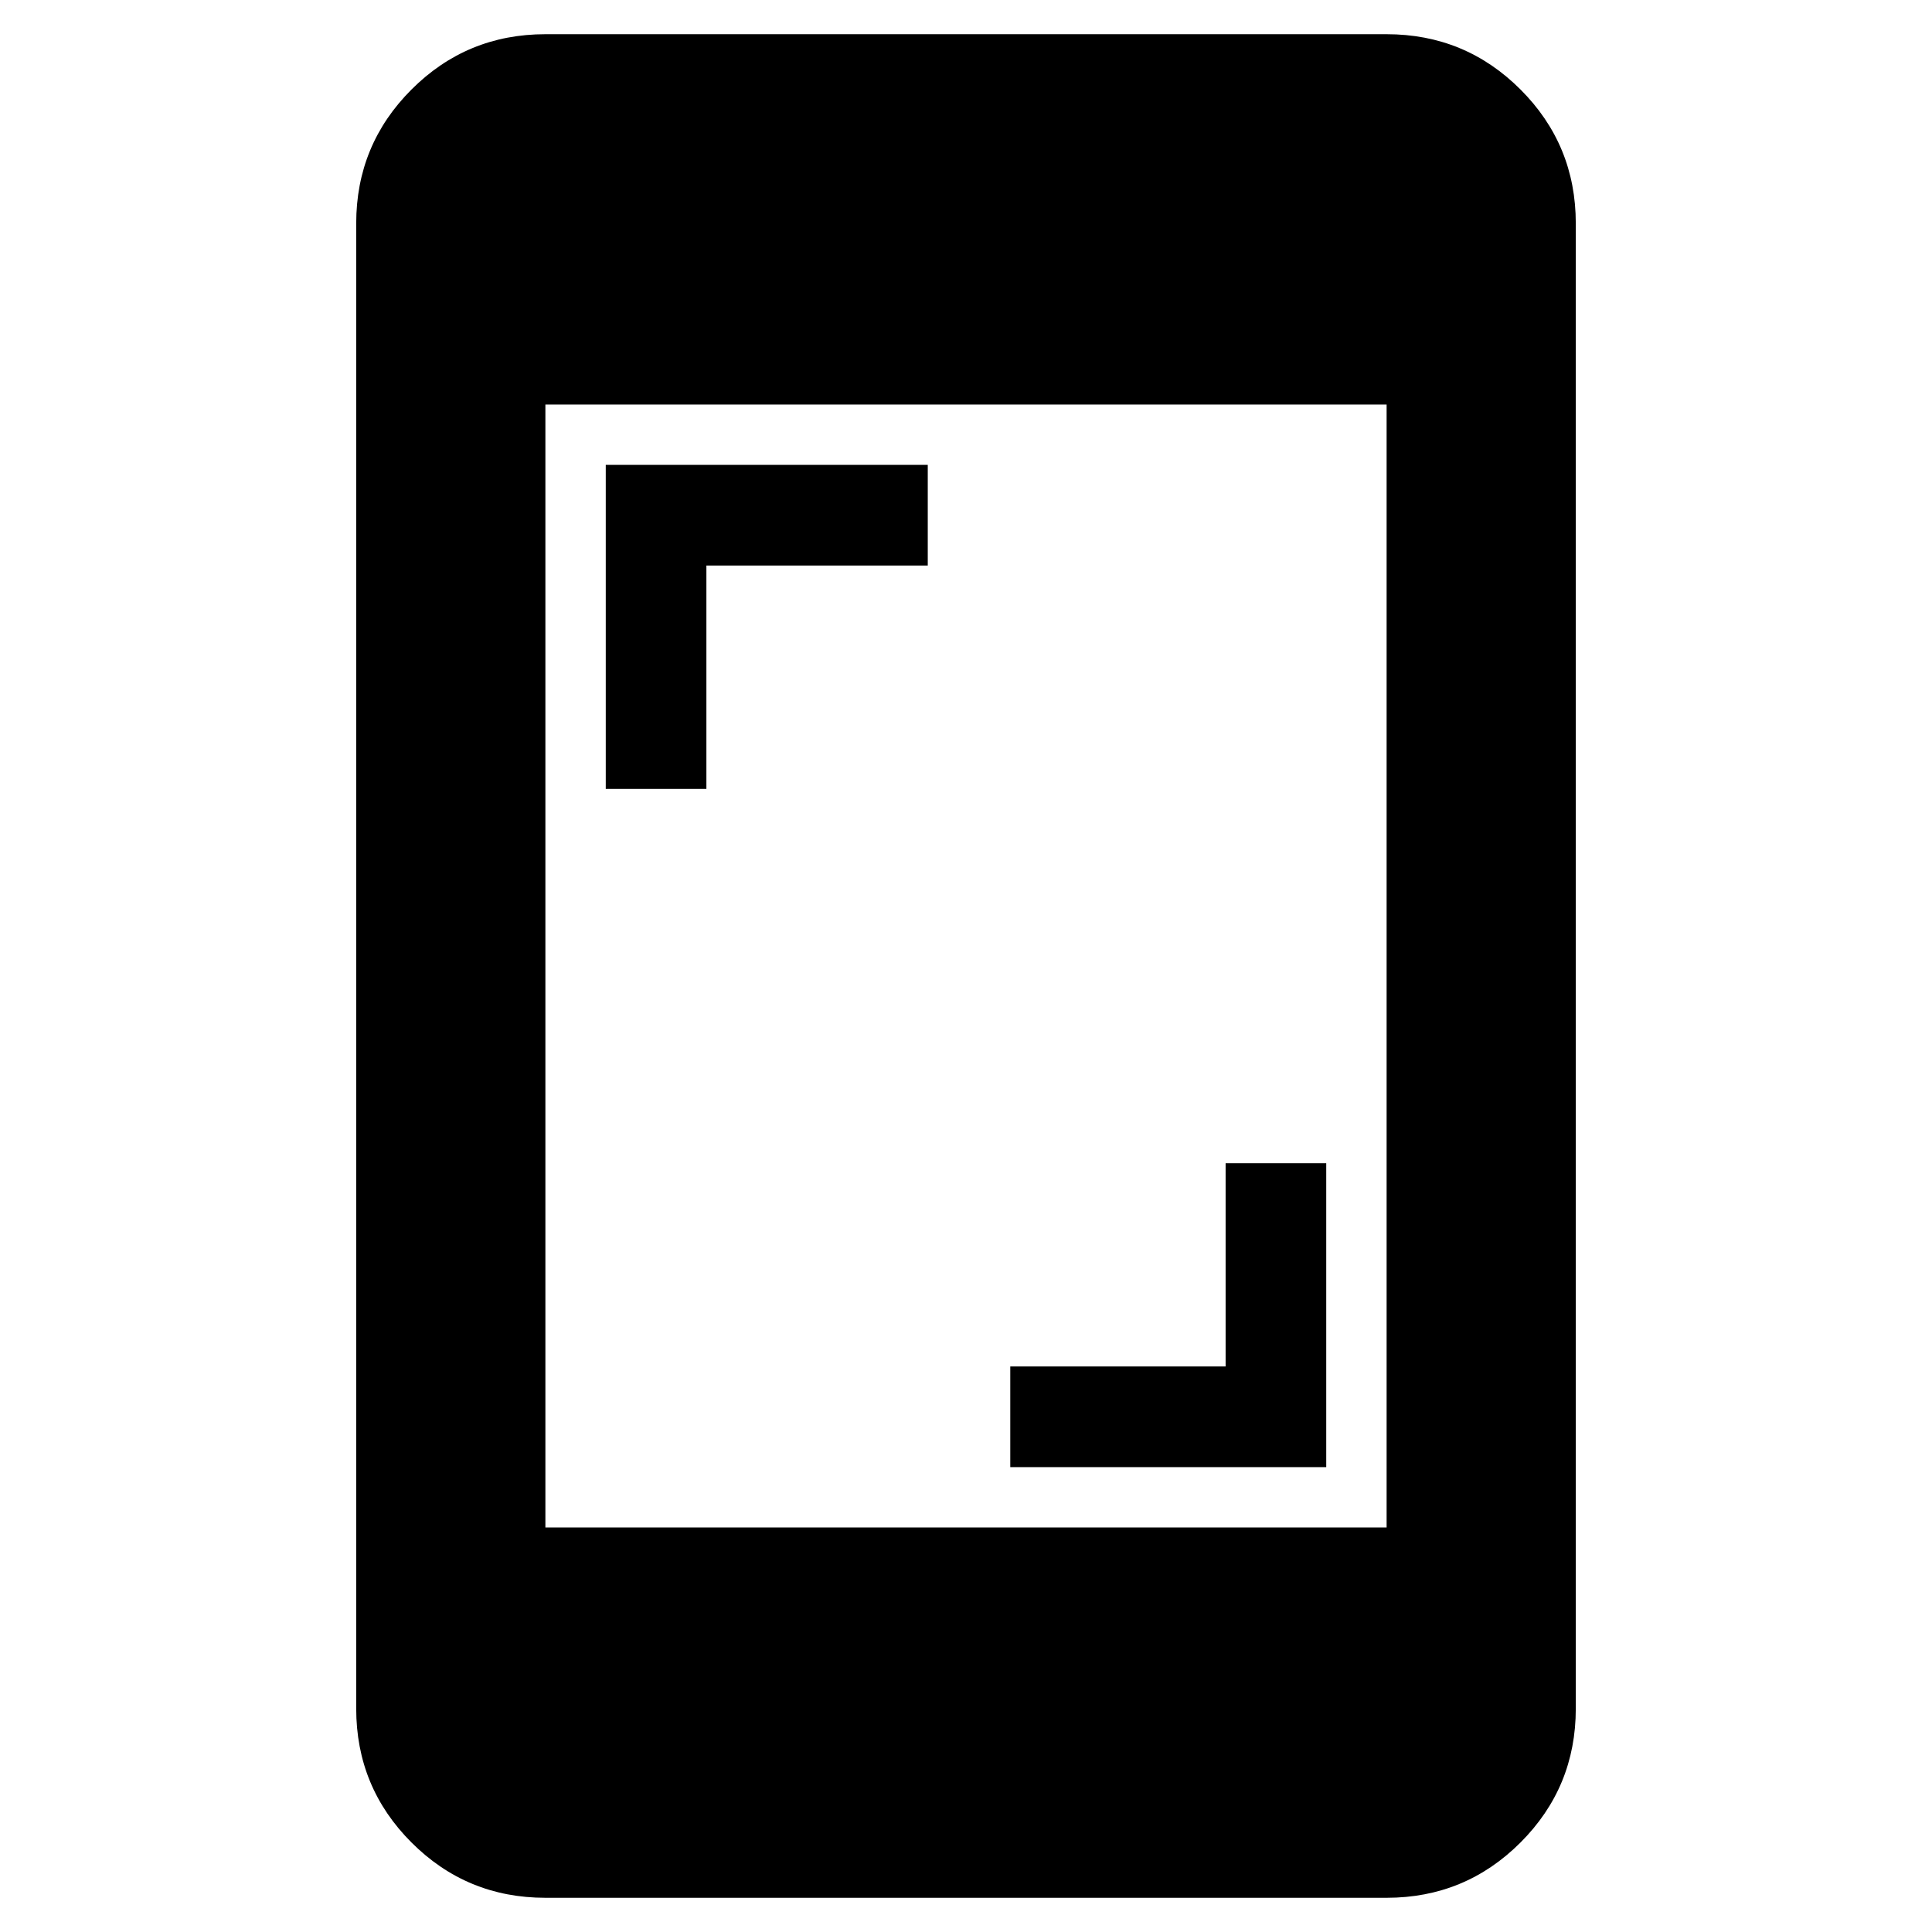 <svg xmlns="http://www.w3.org/2000/svg" width="48" height="48" viewBox="0 96 960 960"><path d="M502 825v-50h107V674h50v151H502ZM301 488V327h160v50H351v111h-50Zm-30 551q-39.05 0-66.525-27.47Q177 984.05 177 945V207q0-39.05 27.475-66.525Q231.95 113 271 113h418q39.05 0 66.525 27.475Q783 167.95 783 207v738q0 39.05-27.475 66.53Q728.05 1039 689 1039H271Zm0-184h418V297H271v558Z"/></svg>
